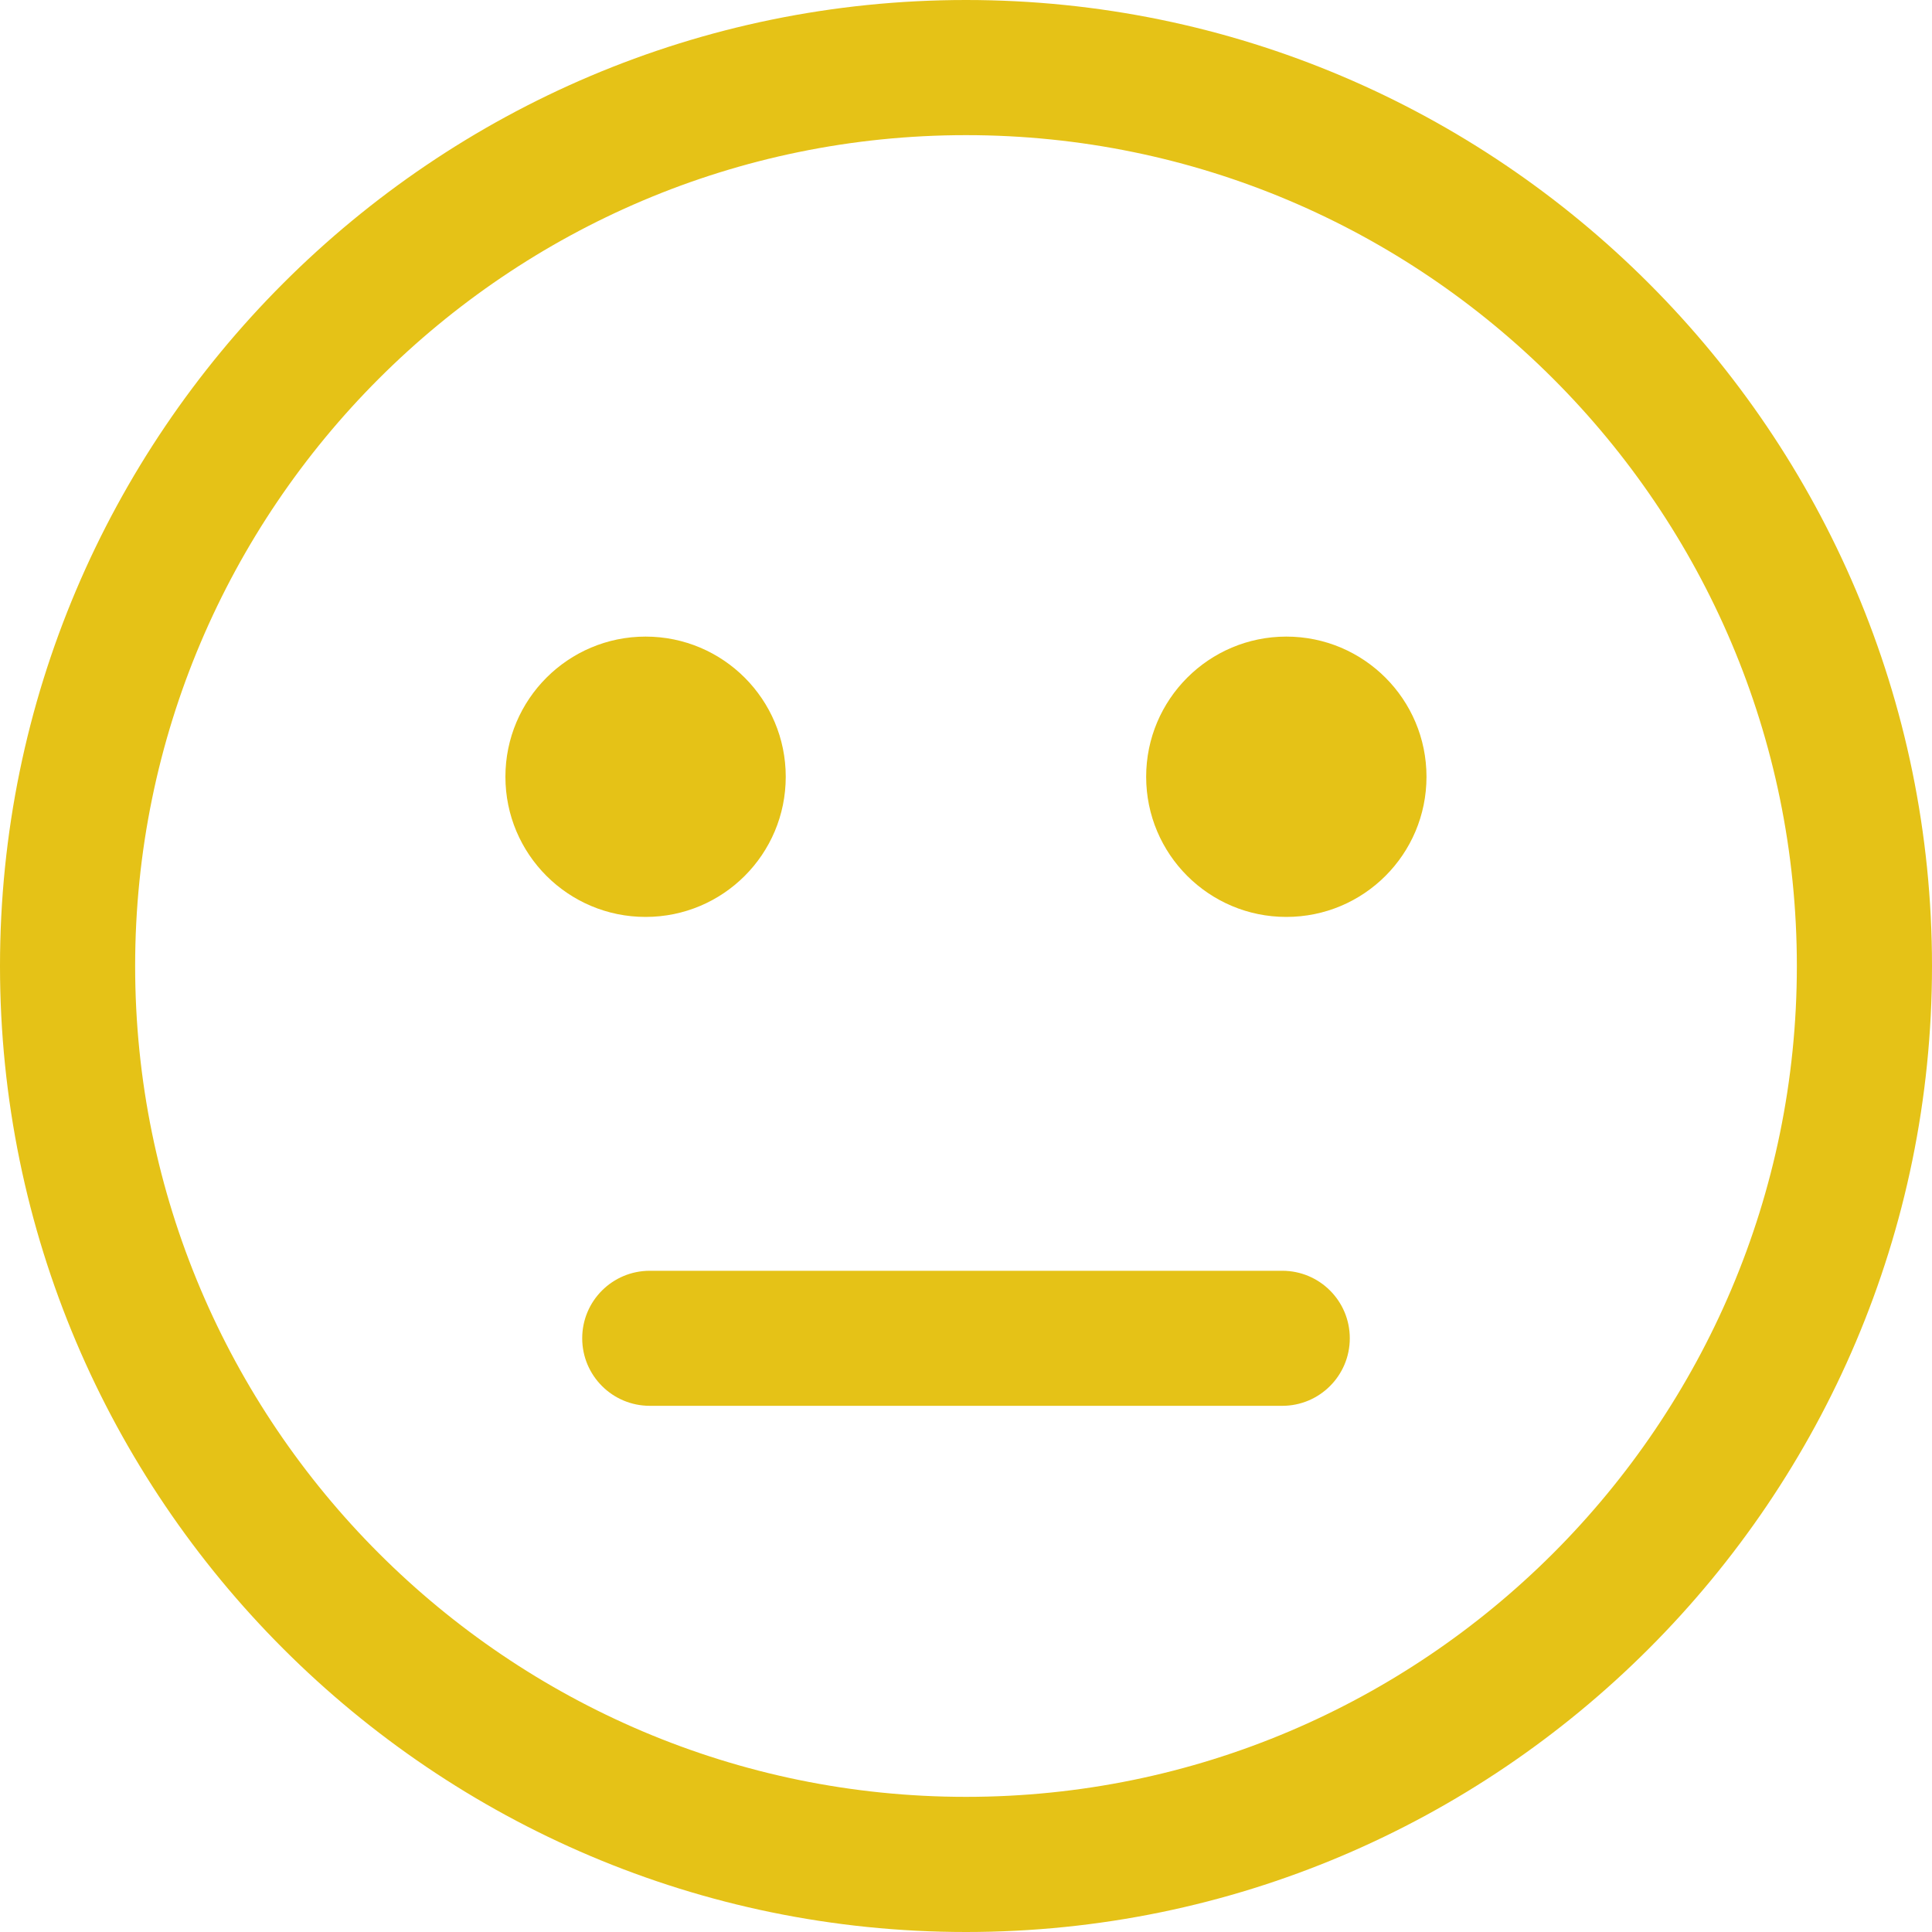<svg width="20" height="20" viewBox="0 0 20 20" fill="none" xmlns="http://www.w3.org/2000/svg">
<path d="M10 20C4.486 20 0 15.514 0 10C0 4.486 4.486 0 10 0C15.514 0 20 4.486 20 10C20 15.514 15.514 20 10 20ZM10 1.399C5.257 1.399 1.399 5.257 1.399 10C1.399 14.743 5.258 18.601 10 18.601C14.742 18.601 18.601 14.743 18.601 10C18.601 5.257 14.742 1.399 10 1.399Z" fill="#E5C217"/>
<path d="M13.274 14.553H6.727C6.34 14.553 6.027 14.24 6.027 13.854C6.027 13.467 6.34 13.155 6.727 13.155H13.274C13.66 13.155 13.973 13.467 13.973 13.854C13.973 14.24 13.66 14.553 13.274 14.553Z" fill="#E5C217"/>
<path d="M6.683 9.492C7.485 9.492 8.134 8.843 8.134 8.041C8.134 7.24 7.485 6.59 6.683 6.59C5.882 6.59 5.232 7.24 5.232 8.041C5.232 8.843 5.882 9.492 6.683 9.492Z" fill="#E5C217"/>
<path d="M13.316 9.492C14.118 9.492 14.767 8.843 14.767 8.041C14.767 7.24 14.118 6.59 13.316 6.59C12.515 6.59 11.865 7.24 11.865 8.041C11.865 8.843 12.515 9.492 13.316 9.492Z" fill="#E5C217"/>
</svg>
